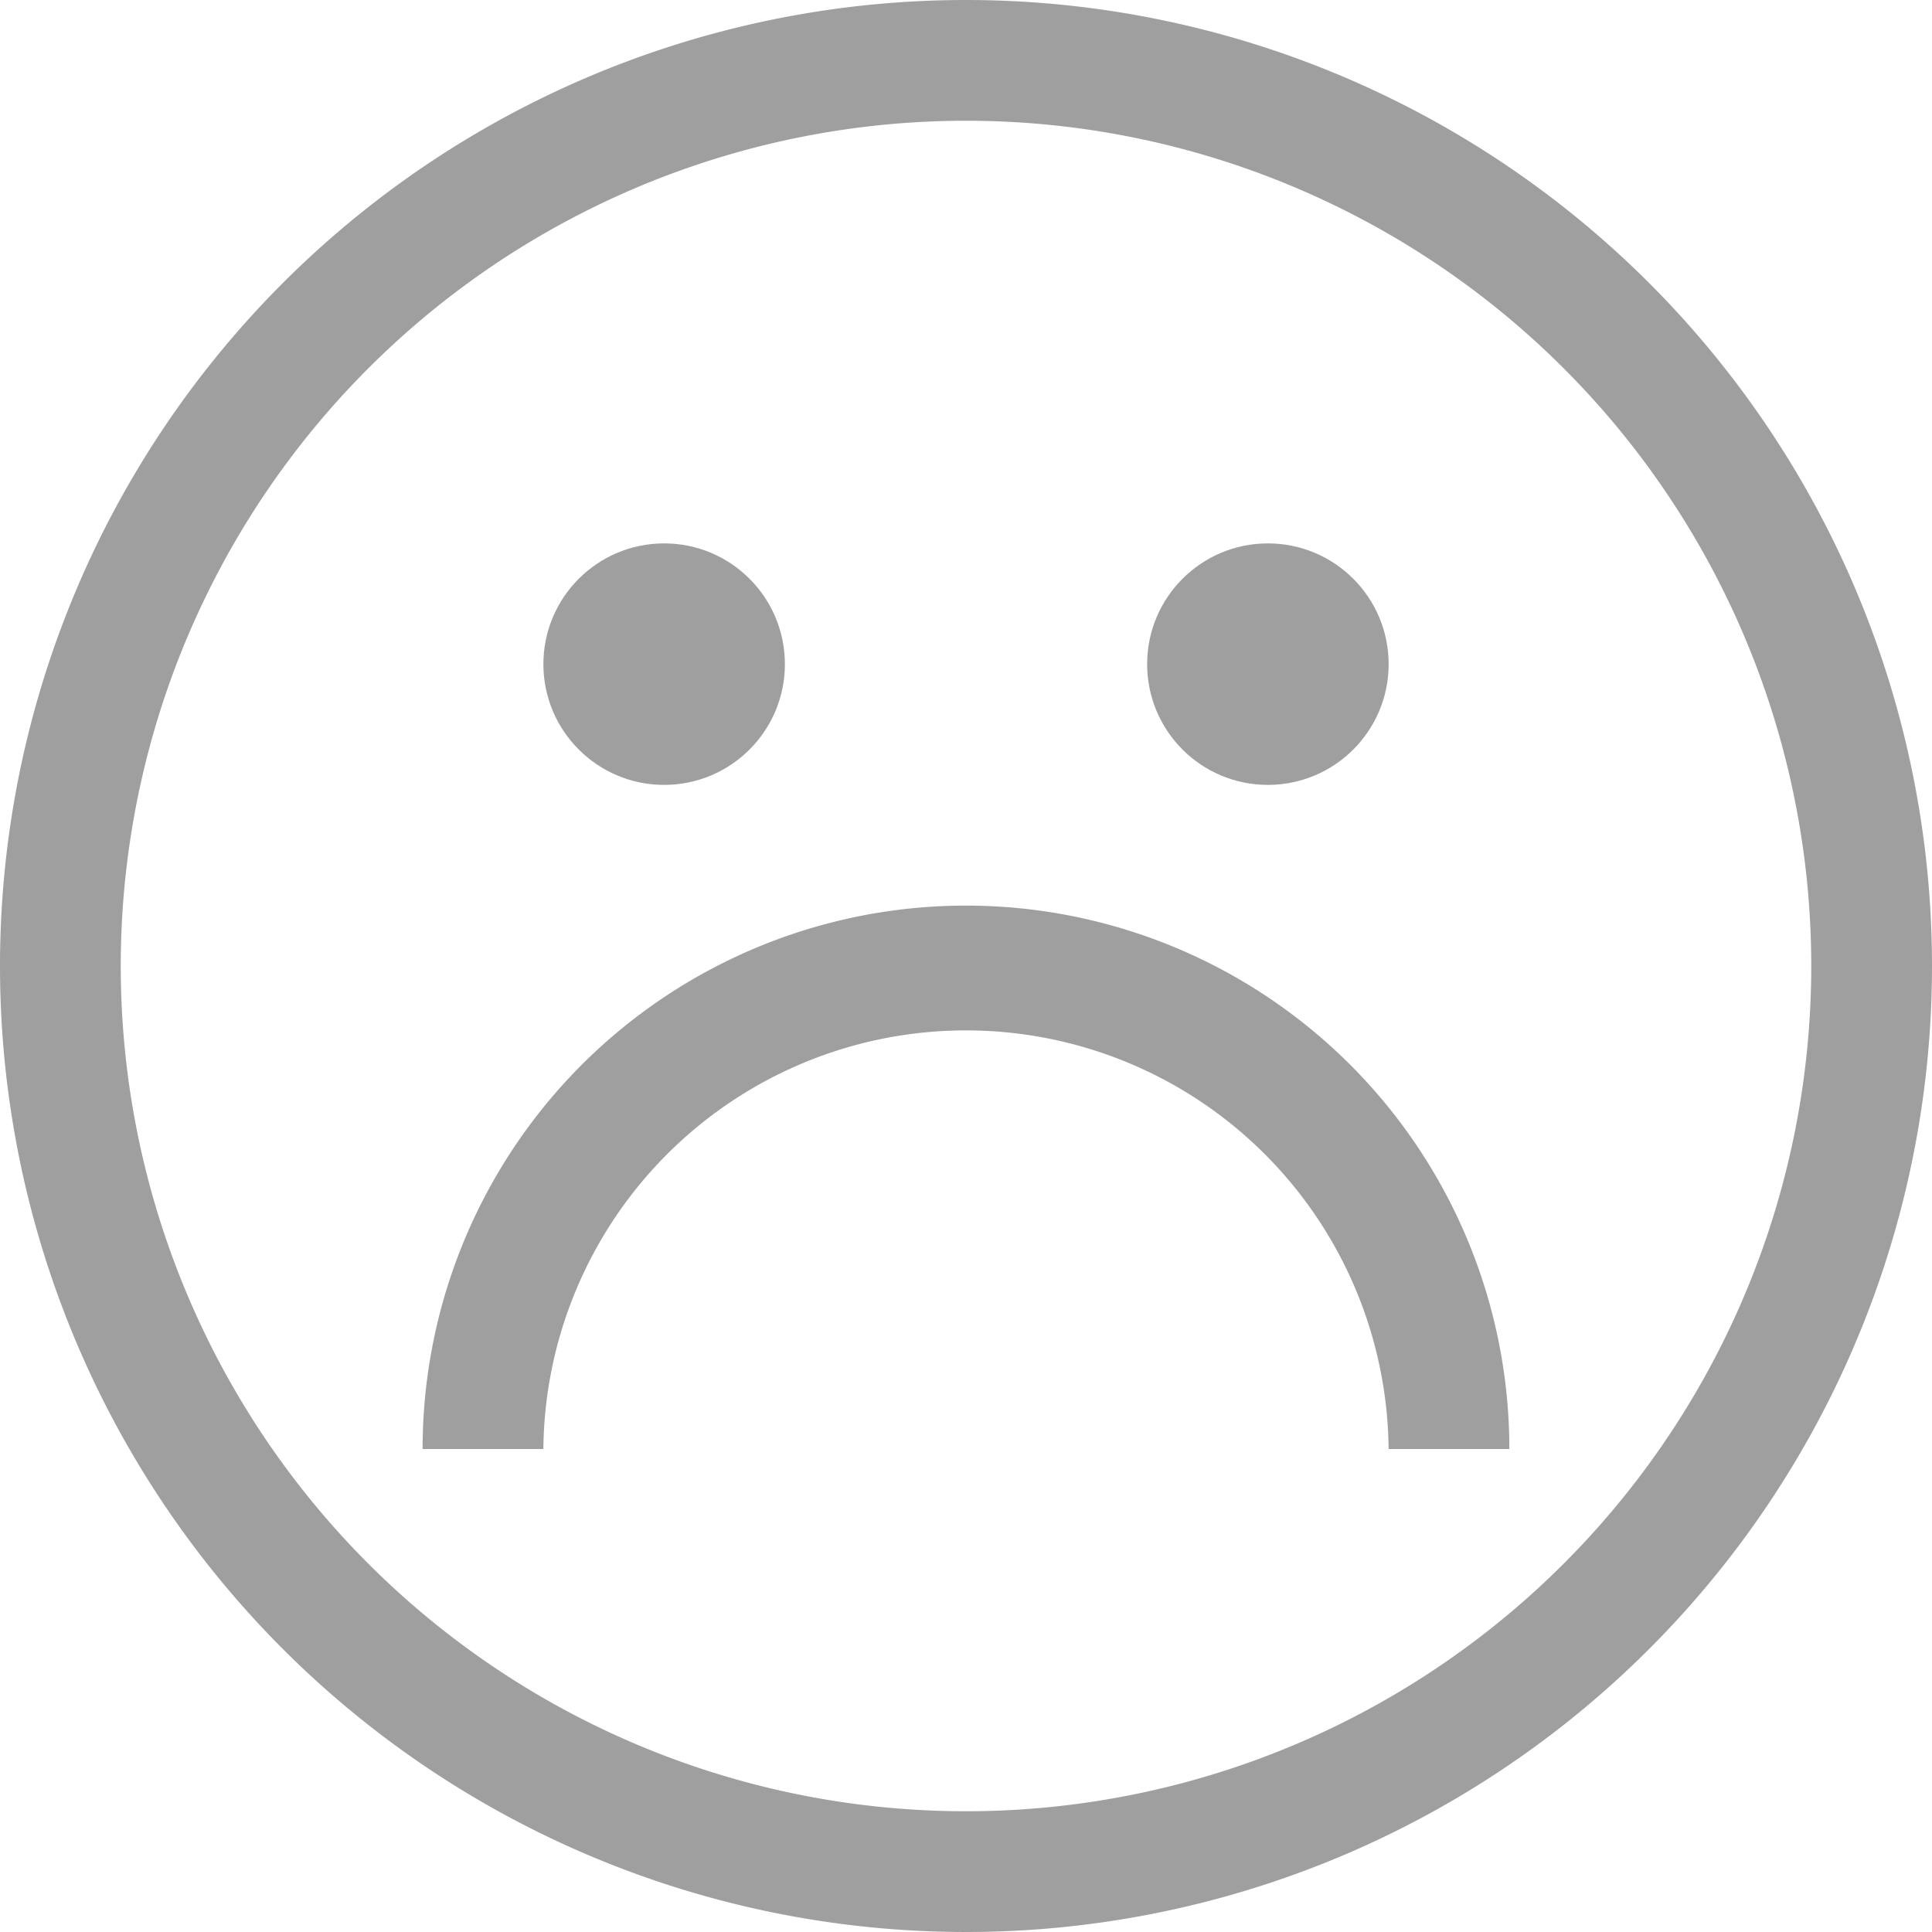<svg xmlns="http://www.w3.org/2000/svg" width="50" height="50" viewBox="0 0 50 50"><defs><style>.a{fill:#9f9f9f;}</style></defs><path class="a" d="M25,0A25,25,0,1,0,50,25,25,25,0,0,0,25,0Zm0,46.875A21.875,21.875,0,1,1,46.875,25,21.875,21.875,0,0,1,25,46.875Z"/><circle class="a" cx="3.125" cy="3.125" r="3.125" transform="translate(14.063 14.063)"/><circle class="a" cx="3.125" cy="3.125" r="3.125" transform="translate(29.688 14.063)"/><path class="a" d="M126.063,240A14.062,14.062,0,0,0,112,254.063h3.125a10.938,10.938,0,0,1,21.875,0h3.125A14.062,14.062,0,0,0,126.063,240Z" transform="translate(-101.063 -216.563)"/></svg>